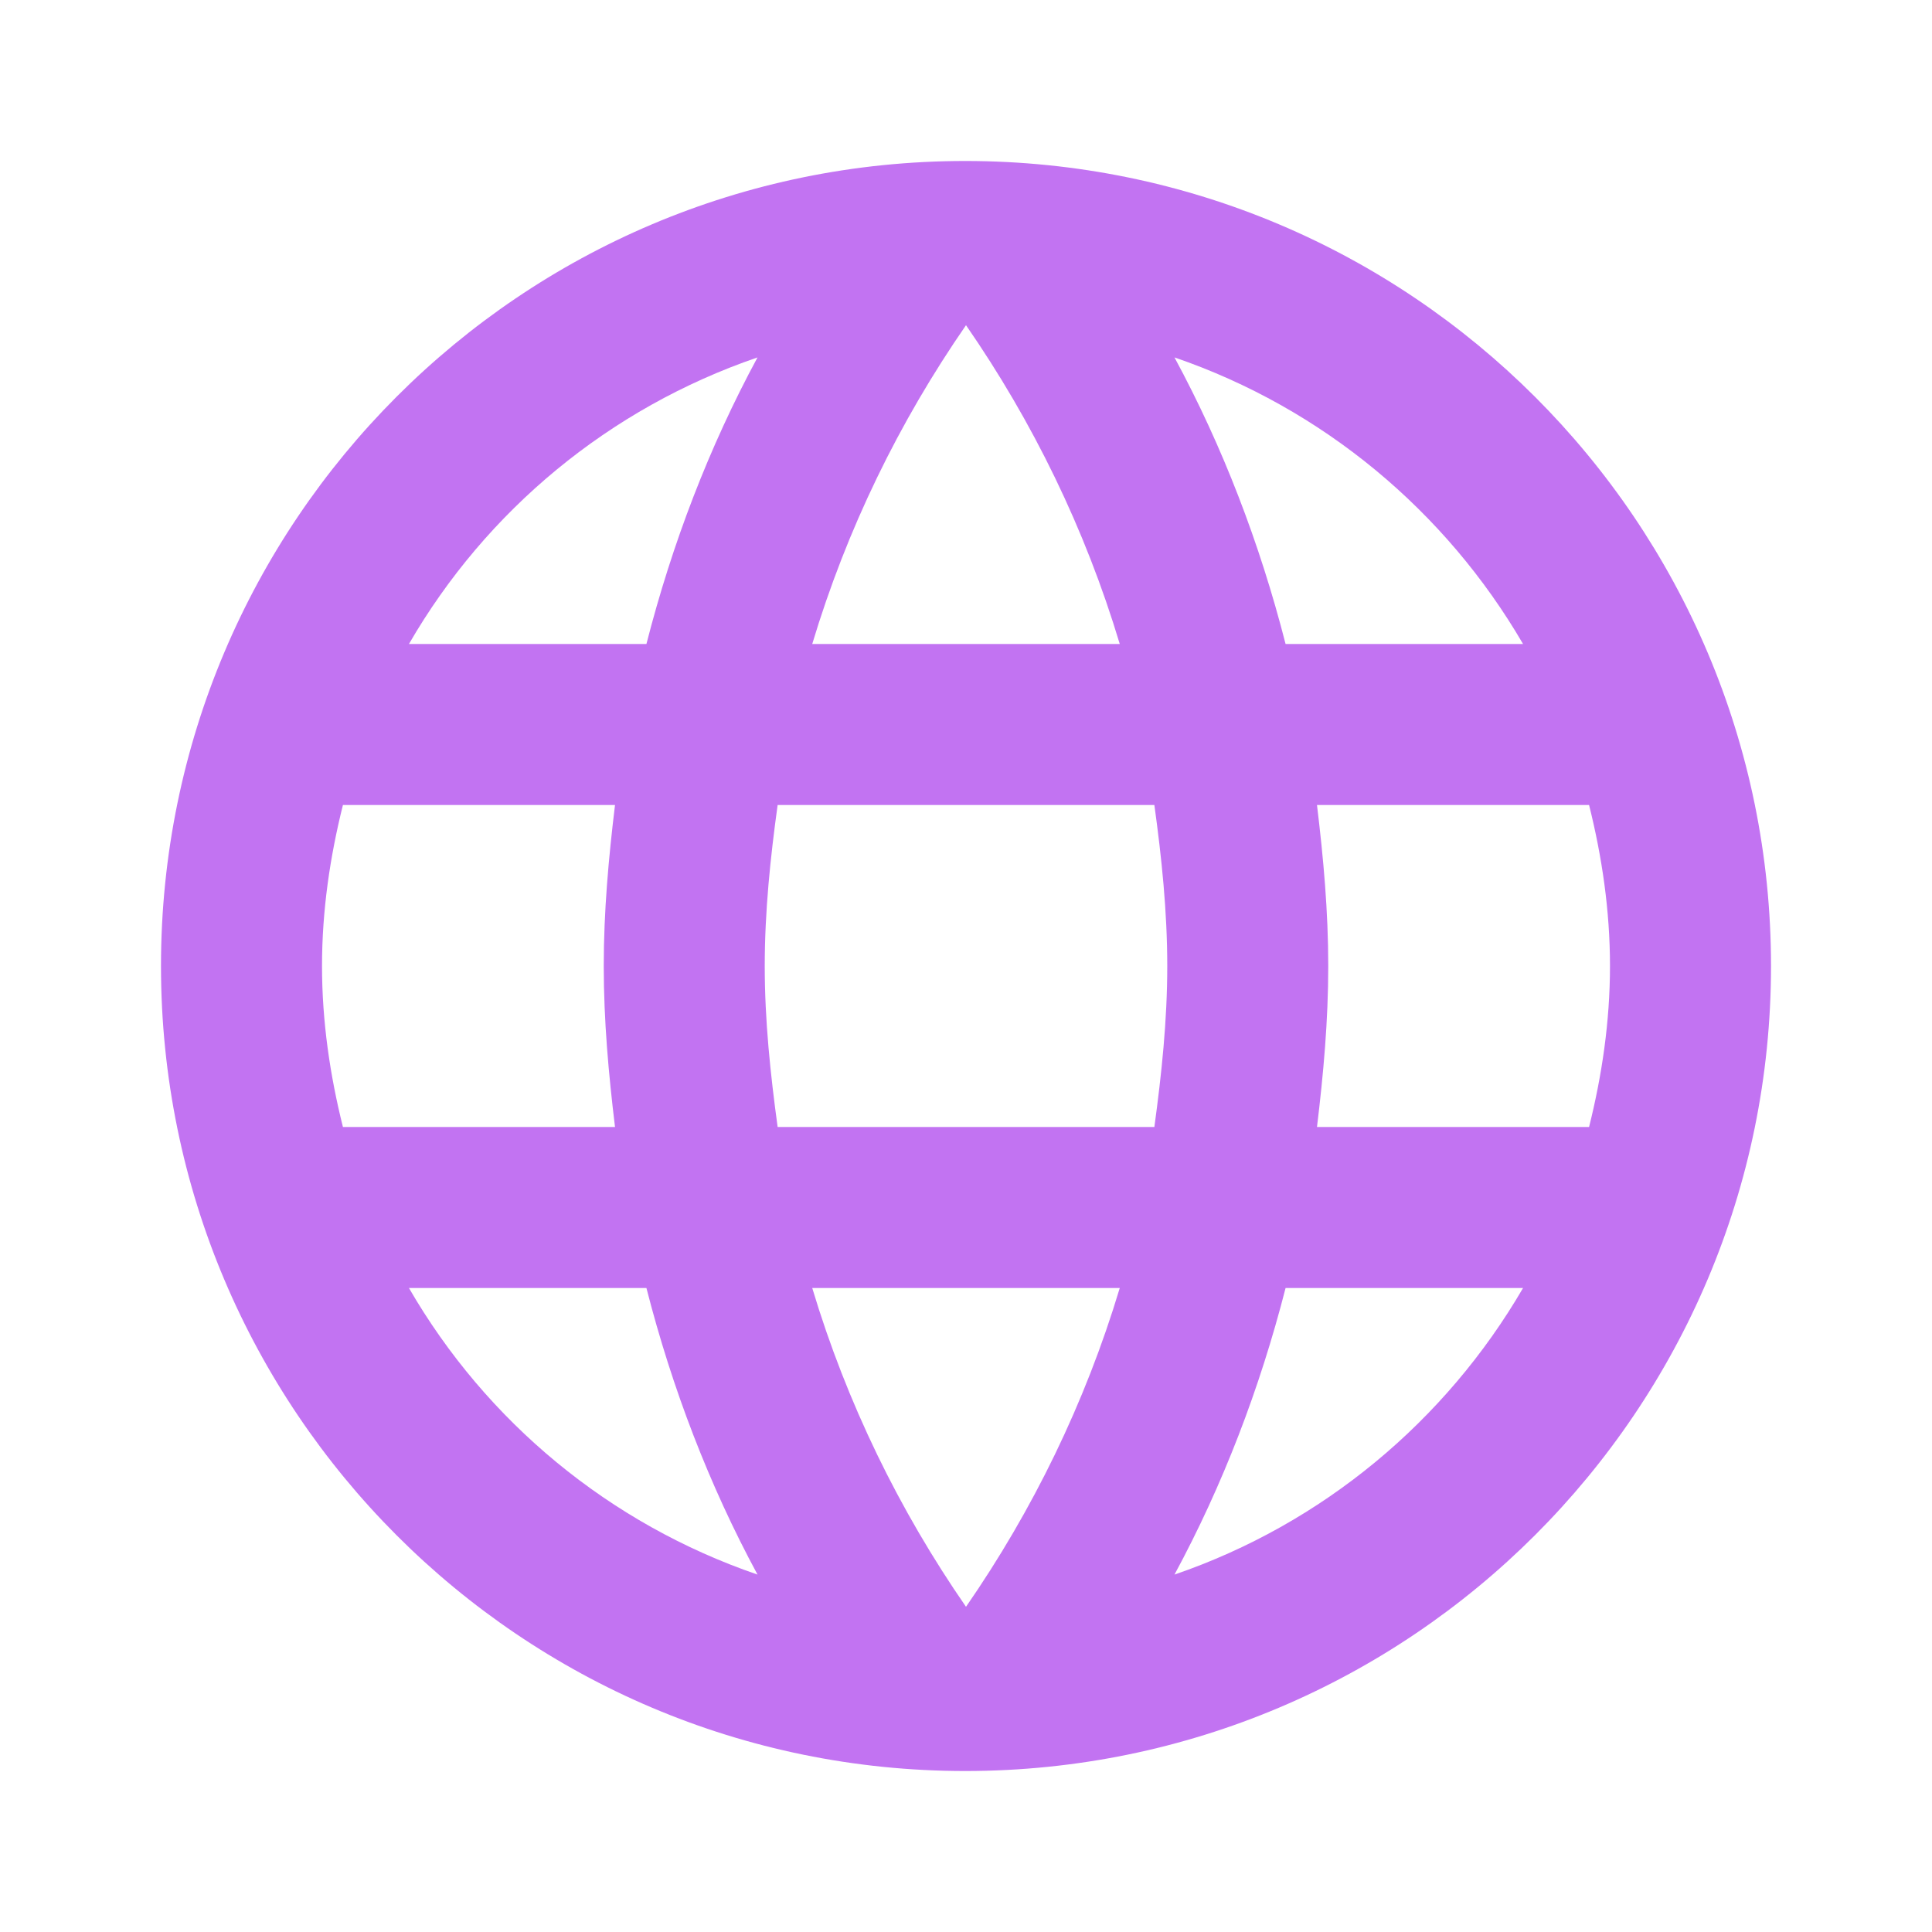 <svg width="46" height="46" viewBox="0 0 46 46" fill="none" xmlns="http://www.w3.org/2000/svg">
<path d="M22.981 3.833C12.401 3.833 3.833 12.42 3.833 23C3.833 33.58 12.401 42.167 22.981 42.167C33.58 42.167 42.167 33.58 42.167 23C42.167 12.42 33.58 3.833 22.981 3.833ZM36.263 15.333H30.609C29.996 12.938 29.114 10.637 27.964 8.51C31.491 9.718 34.423 12.171 36.263 15.333ZM23 7.743C24.591 10.043 25.837 12.592 26.661 15.333H19.339C20.163 12.592 21.409 10.043 23 7.743ZM8.165 26.833C7.858 25.607 7.667 24.323 7.667 23C7.667 21.677 7.858 20.393 8.165 19.167H14.643C14.49 20.432 14.375 21.697 14.375 23C14.375 24.303 14.49 25.568 14.643 26.833H8.165ZM9.737 30.667H15.391C16.004 33.062 16.886 35.362 18.036 37.49C14.509 36.282 11.577 33.848 9.737 30.667ZM15.391 15.333H9.737C11.577 12.152 14.509 9.718 18.036 8.51C16.886 10.637 16.004 12.938 15.391 15.333ZM23 38.257C21.409 35.957 20.163 33.407 19.339 30.667H26.661C25.837 33.407 24.591 35.957 23 38.257ZM27.485 26.833H18.515C18.343 25.568 18.208 24.303 18.208 23C18.208 21.697 18.343 20.413 18.515 19.167H27.485C27.657 20.413 27.792 21.697 27.792 23C27.792 24.303 27.657 25.568 27.485 26.833ZM27.964 37.49C29.114 35.362 29.996 33.062 30.609 30.667H36.263C34.423 33.829 31.491 36.282 27.964 37.49ZM31.357 26.833C31.51 25.568 31.625 24.303 31.625 23C31.625 21.697 31.51 20.432 31.357 19.167H37.835C38.142 20.393 38.333 21.677 38.333 23C38.333 24.323 38.142 25.607 37.835 26.833H31.357Z" fill="#C273F2"/>
</svg>
